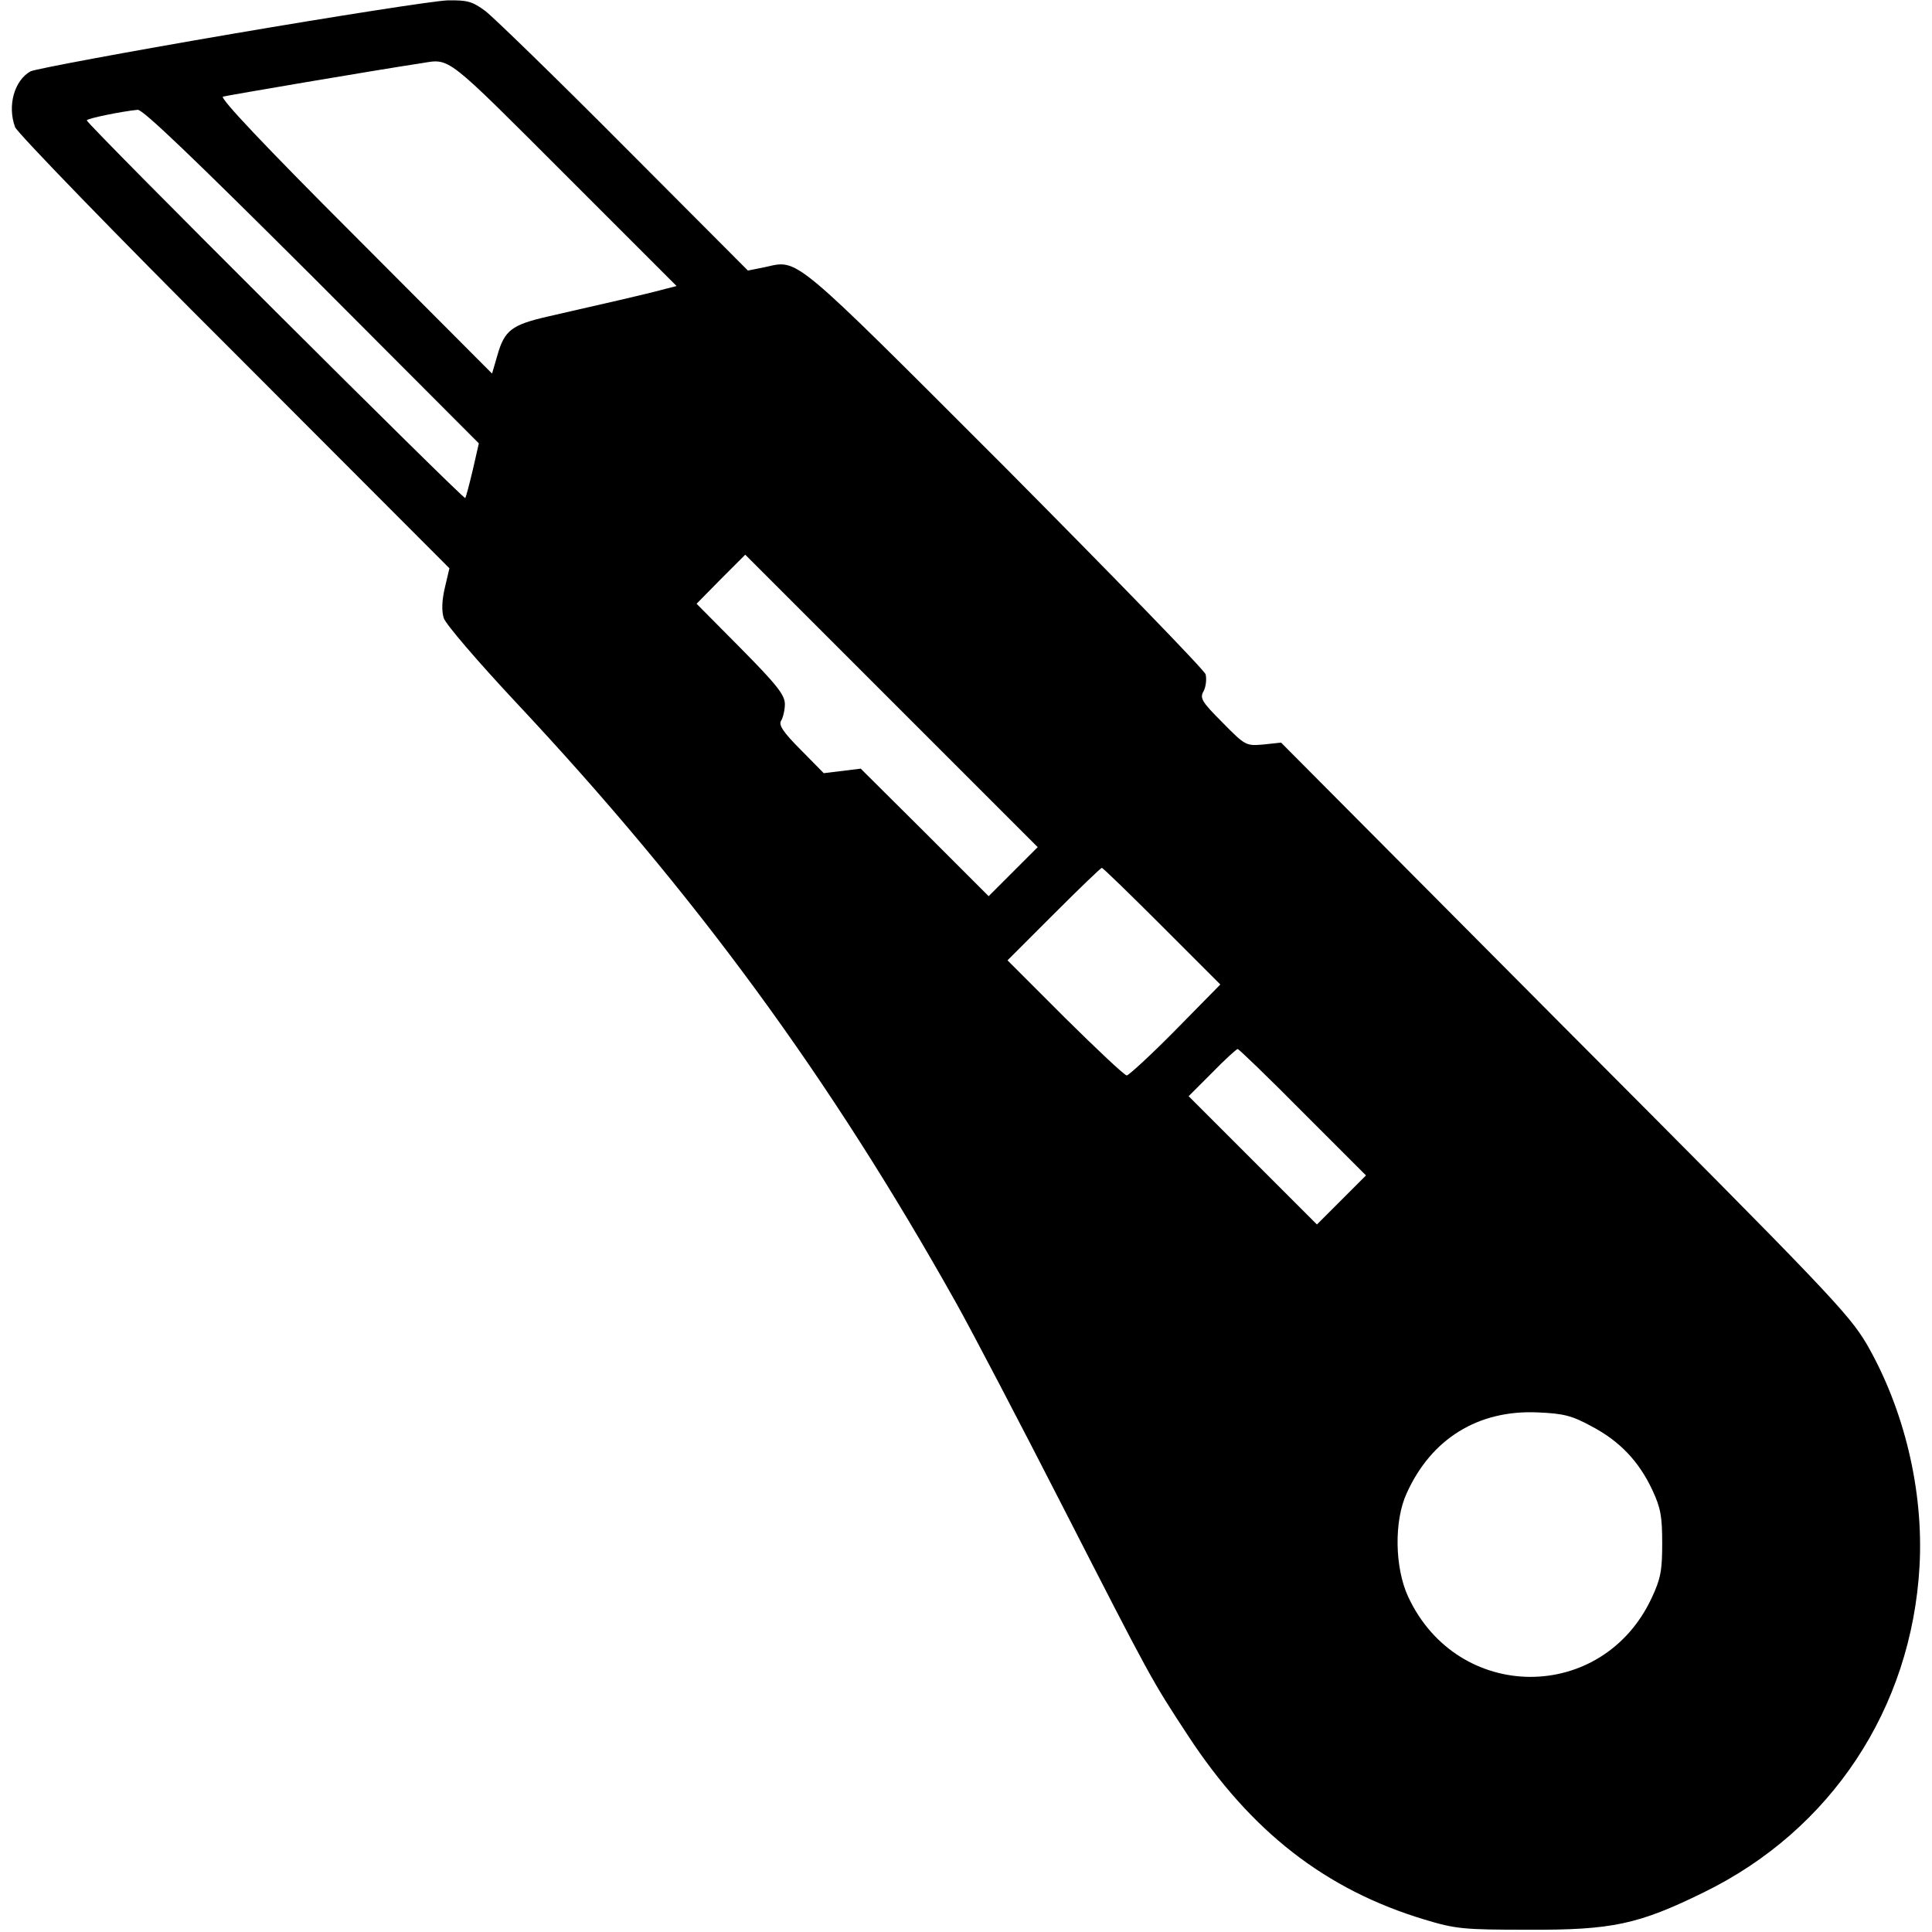 <?xml version="1.0" standalone="no"?>
<!DOCTYPE svg PUBLIC "-//W3C//DTD SVG 20010904//EN"
 "http://www.w3.org/TR/2001/REC-SVG-20010904/DTD/svg10.dtd">
<svg version="1.0" xmlns="http://www.w3.org/2000/svg"
 width="512pt" height="512pt" viewBox="0 0 512 512"
 preserveAspectRatio="xMidYMid meet">
<g transform="translate(0,512) scale(0.1,-0.1)"
fill="#000000" stroke="none">
<path d="M614 5030 c-281 -48 -521 -93 -533 -99 -43 -24 -62 -91 -41 -148 6
-15 265 -283 581 -598 l570 -571 -12 -51 c-8 -34 -9 -62 -3 -81 5 -16 90 -115
191 -223 476 -508 832 -994 1168 -1594 43 -77 169 -318 280 -535 237 -463 236
-461 333 -609 167 -255 365 -409 627 -488 83 -25 103 -27 275 -27 222 -1 292
14 465 99 338 165 551 488 572 865 11 201 -41 416 -140 588 -48 81 -104 140
-802 840 l-750 754 -47 -5 c-46 -4 -48 -3 -108 58 -56 56 -61 65 -50 84 6 12
8 32 5 44 -4 12 -244 259 -533 550 -569 569 -545 549 -635 529 l-45 -9 -328
329 c-181 182 -347 343 -368 359 -34 25 -47 29 -100 28 -34 -1 -291 -41 -572
-89z m880 -369 l299 -299 -39 -10 c-40 -11 -158 -38 -303 -71 -95 -22 -114
-36 -133 -103 l-14 -48 -364 365 c-236 236 -359 366 -349 369 11 3 397 69 529
89 73 12 62 20 374 -292z m-667 -273 l442 -443 -16 -70 c-9 -38 -18 -72 -20
-75 -4 -5 -1003 991 -1003 1001 0 5 93 24 135 28 14 1 152 -132 462 -441z
m1858 -1578 l-65 -65 -169 169 -170 169 -49 -6 -49 -6 -61 62 c-47 47 -59 66
-52 77 5 8 10 28 10 44 0 24 -21 51 -117 148 l-117 118 64 65 65 65 387 -387
388 -388 -65 -65z m395 -145 l154 -154 -119 -121 c-65 -66 -124 -120 -129
-120 -6 0 -79 69 -163 152 l-153 153 122 122 c68 68 125 123 128 123 3 0 75
-70 160 -155z m373 -493 l167 -167 -65 -65 -65 -65 -170 170 -170 170 62 62
c34 35 65 63 68 63 3 0 81 -75 173 -168z m765 -832 c74 -39 125 -92 161 -169
22 -47 26 -70 26 -141 0 -72 -4 -94 -28 -145 -131 -280 -514 -278 -645 3 -36
77 -38 202 -4 275 65 144 189 221 347 214 68 -3 90 -8 143 -37z"/>
</g>
</svg>

